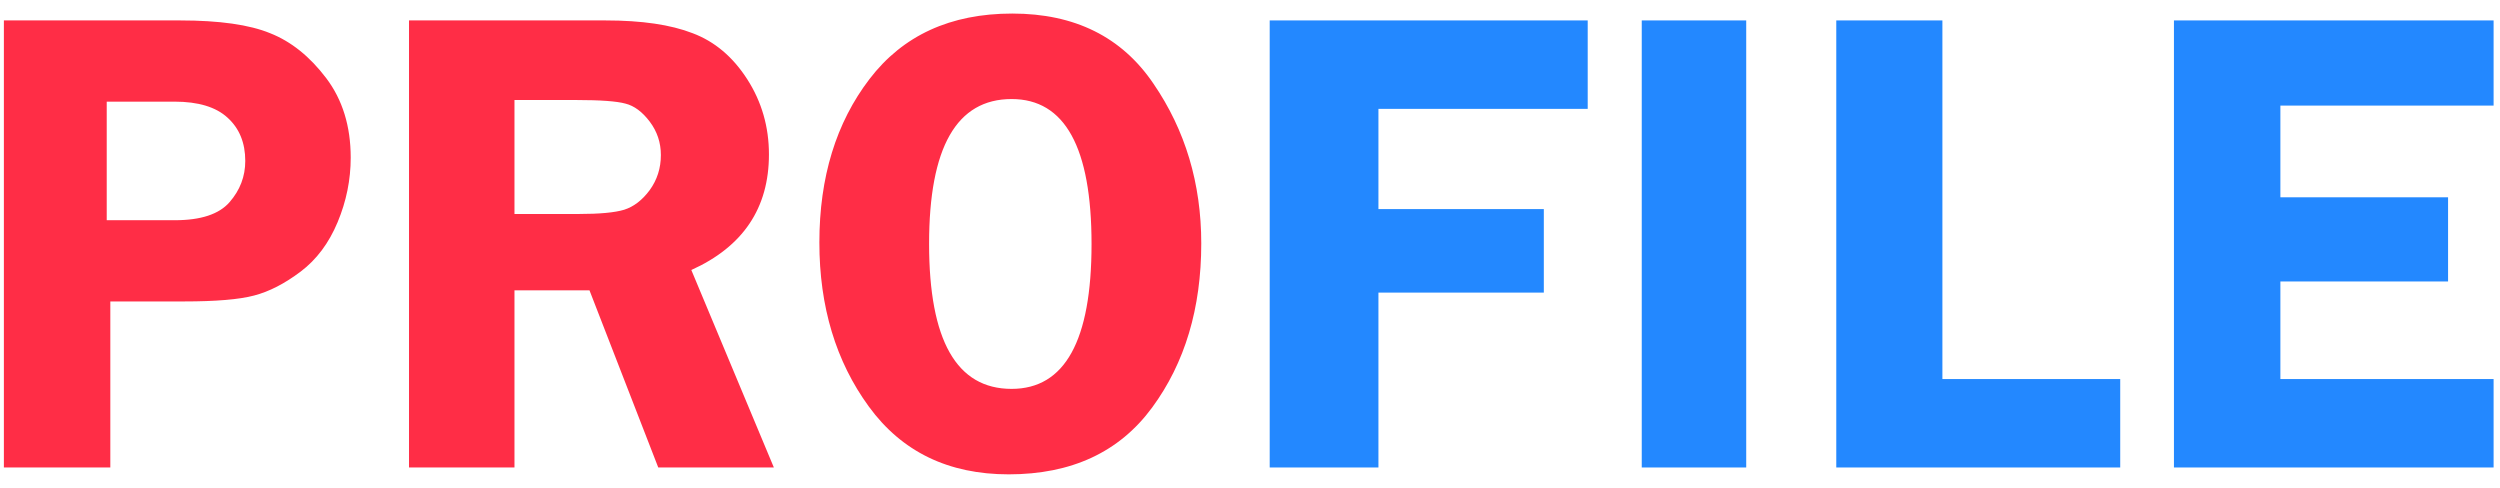 <svg width="123" height="24" viewBox="0 0 123 24" fill="none" xmlns="http://www.w3.org/2000/svg">
<path d="M5.428 14.831V23H0.191V1.005H8.86C10.794 1.005 12.271 1.215 13.291 1.634C14.323 2.042 15.241 2.778 16.047 3.841C16.852 4.905 17.255 6.21 17.255 7.757C17.255 8.842 17.041 9.9 16.611 10.931C16.181 11.962 15.574 12.773 14.79 13.364C14.006 13.955 13.243 14.347 12.502 14.54C11.771 14.734 10.622 14.831 9.054 14.831H5.428ZM5.251 10.835H8.603C9.881 10.835 10.778 10.539 11.293 9.948C11.809 9.357 12.067 8.681 12.067 7.918C12.067 7.026 11.777 6.317 11.197 5.791C10.627 5.265 9.757 5.001 8.586 5.001H5.251V10.835ZM25.312 14.283V23H20.123V1.005H29.791C31.575 1.005 33.003 1.215 34.078 1.634C35.163 2.042 36.06 2.799 36.769 3.906C37.477 5.012 37.832 6.242 37.832 7.596C37.832 10.238 36.559 12.134 34.013 13.284L38.074 23H32.386L29.002 14.283H25.312ZM25.312 4.921V10.528H28.47C29.502 10.528 30.248 10.459 30.71 10.319C31.183 10.168 31.602 9.846 31.967 9.352C32.332 8.847 32.515 8.272 32.515 7.628C32.515 7.016 32.332 6.468 31.967 5.984C31.602 5.501 31.204 5.206 30.774 5.098C30.345 4.98 29.539 4.921 28.357 4.921H25.312ZM49.627 23.338C46.662 23.338 44.369 22.227 42.747 20.003C41.124 17.779 40.313 15.088 40.313 11.93C40.313 8.718 41.135 6.038 42.779 3.89C44.422 1.741 46.764 0.667 49.804 0.667C52.877 0.667 55.191 1.816 56.749 4.115C58.317 6.403 59.102 9.024 59.102 11.979C59.102 15.169 58.296 17.86 56.685 20.051C55.073 22.243 52.721 23.338 49.627 23.338ZM49.772 4.873C47.065 4.873 45.711 7.247 45.711 11.995C45.711 16.753 47.065 19.133 49.772 19.133C52.393 19.133 53.704 16.759 53.704 12.011C53.704 7.252 52.393 4.873 49.772 4.873Z" fill="#FF2D46"/>
<path d="M78.115 5.356H67.819V10.287H75.956V14.396H67.819V23H62.469V1.005H78.115V5.356ZM85.914 1.005V23H80.774V1.005H85.914ZM95.566 18.649H104.315V23H90.345V1.005H95.566V18.649ZM122.685 5.195H112.195V9.707H120.445V13.848H112.195V18.649H122.685V23H106.958V1.005H122.685V5.195Z" fill="#2388FF"/>
</svg>
